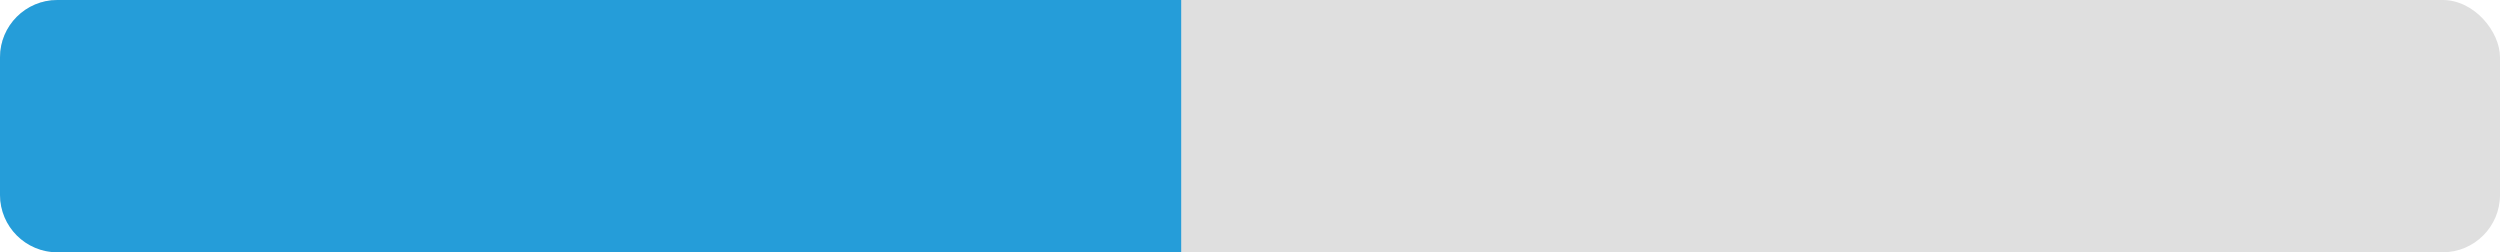 <svg width="218" height="22" viewBox="0 0 218 22" fill="none" xmlns="http://www.w3.org/2000/svg">
<rect width="218" height="22" rx="5" fill="#DFDFDF"/>
<path d="M0 5C0 2.239 2.239 0 5 0H103V22H5C2.239 22 0 19.761 0 17V5Z" fill="#259DD9"/>
</svg>
